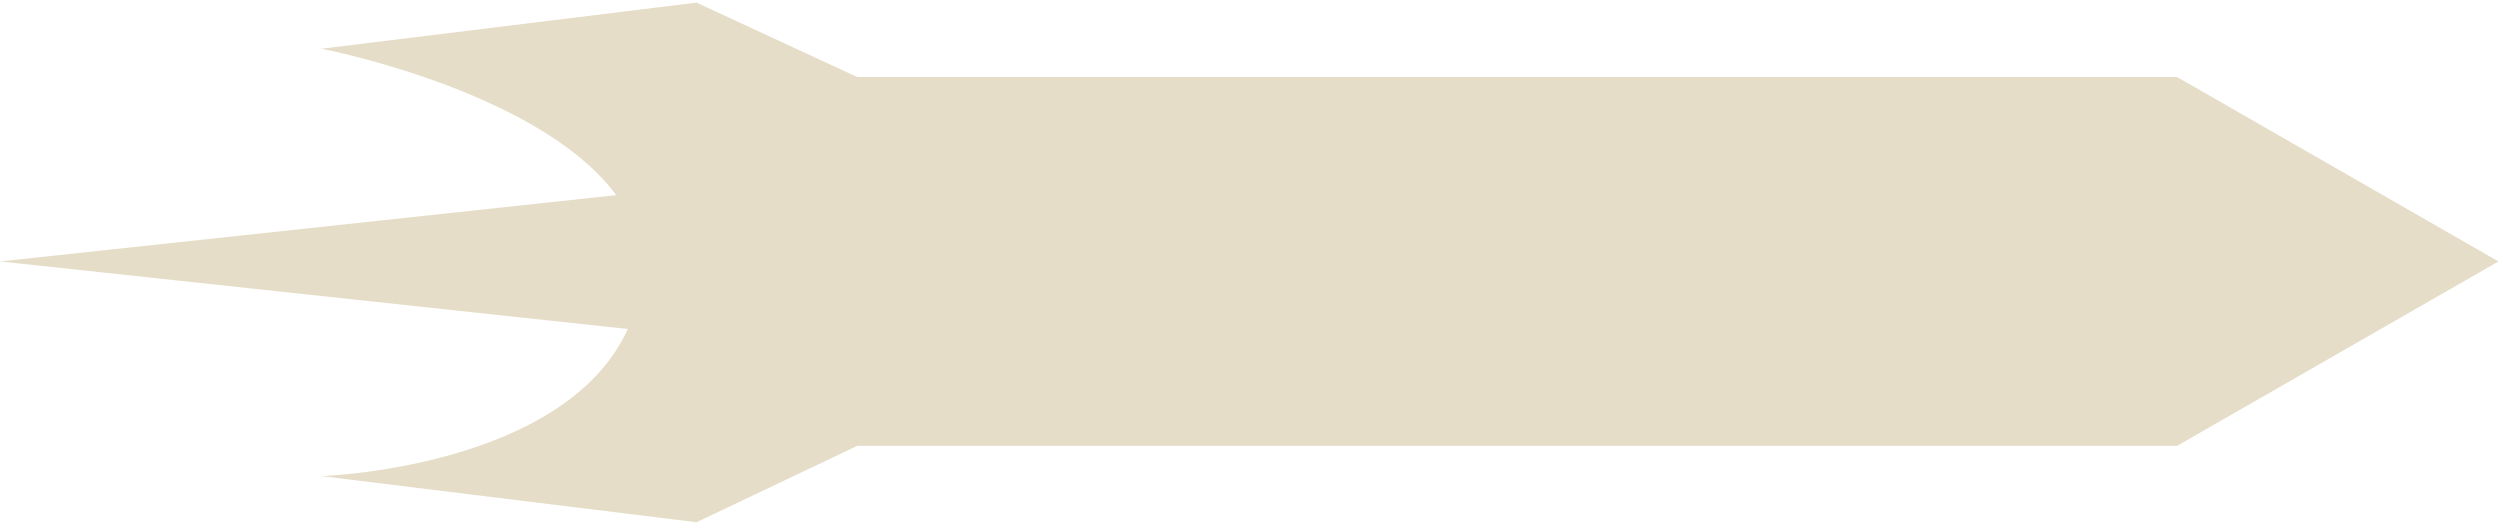 <svg width="821" height="172" viewBox="0 0 821 172" fill="none" xmlns="http://www.w3.org/2000/svg">
<path d="M714.938 25.286L281.5 25.286L228.719 0.857L105.562 16C105.562 16 177.046 29.723 202.363 64.082L0 85.857L206.181 108.041C185.333 153.818 105.562 156.357 105.562 156.357L228.719 171.5L281.5 146.429H714.938L820.5 85.857L714.938 25.286Z" fill="#E5DDC8"/>
</svg>